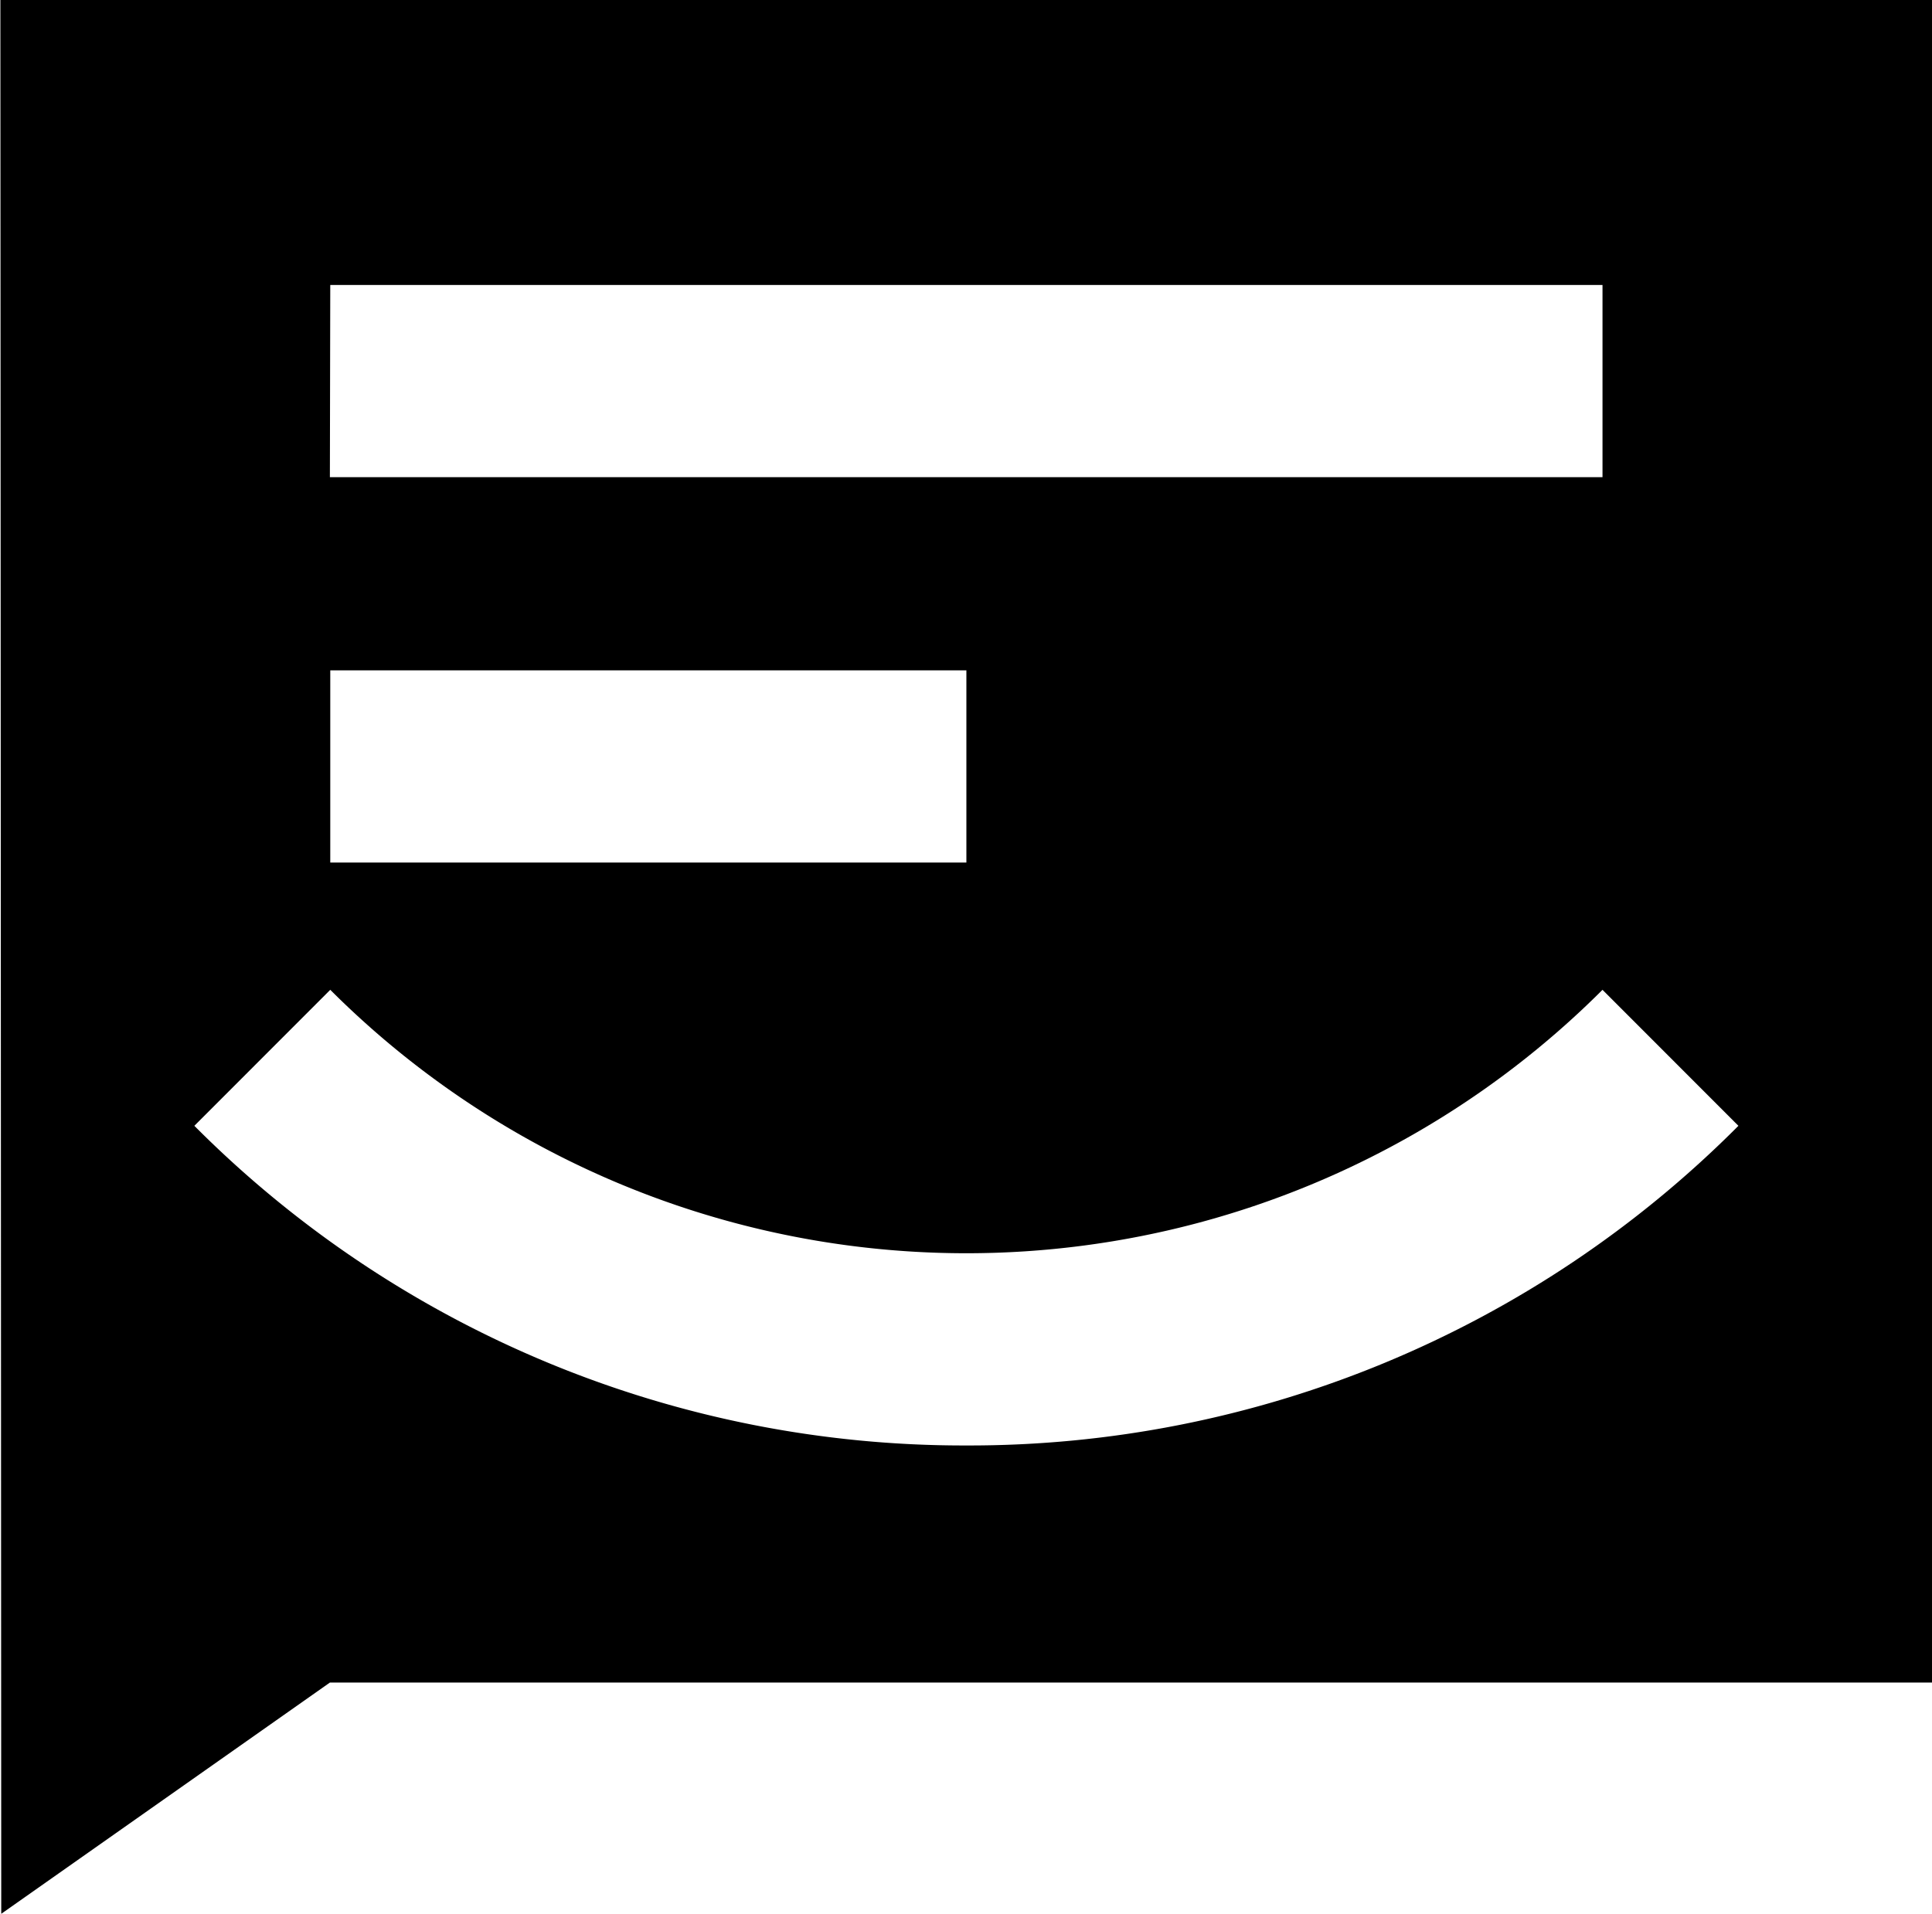 <svg xmlns="http://www.w3.org/2000/svg" width="20.1" height="19.913"><path id="Path_1931" data-name="Path 1931" d="M948.9 529.33l.009 19.913 3.419-2.406H969V529.33zm3.432 2.965h13.236v2h-13.24zm0 4.01h6.618v2h-6.618zm6.618 8.065a11.291 11.291 0 01-8.032-3.326l1.414-1.415a9.36 9.36 0 0013.236 0l1.414 1.415a11.287 11.287 0 01-8.036 3.326z" transform="translate(-948.896 -529.33)" fill="#000"/></svg>